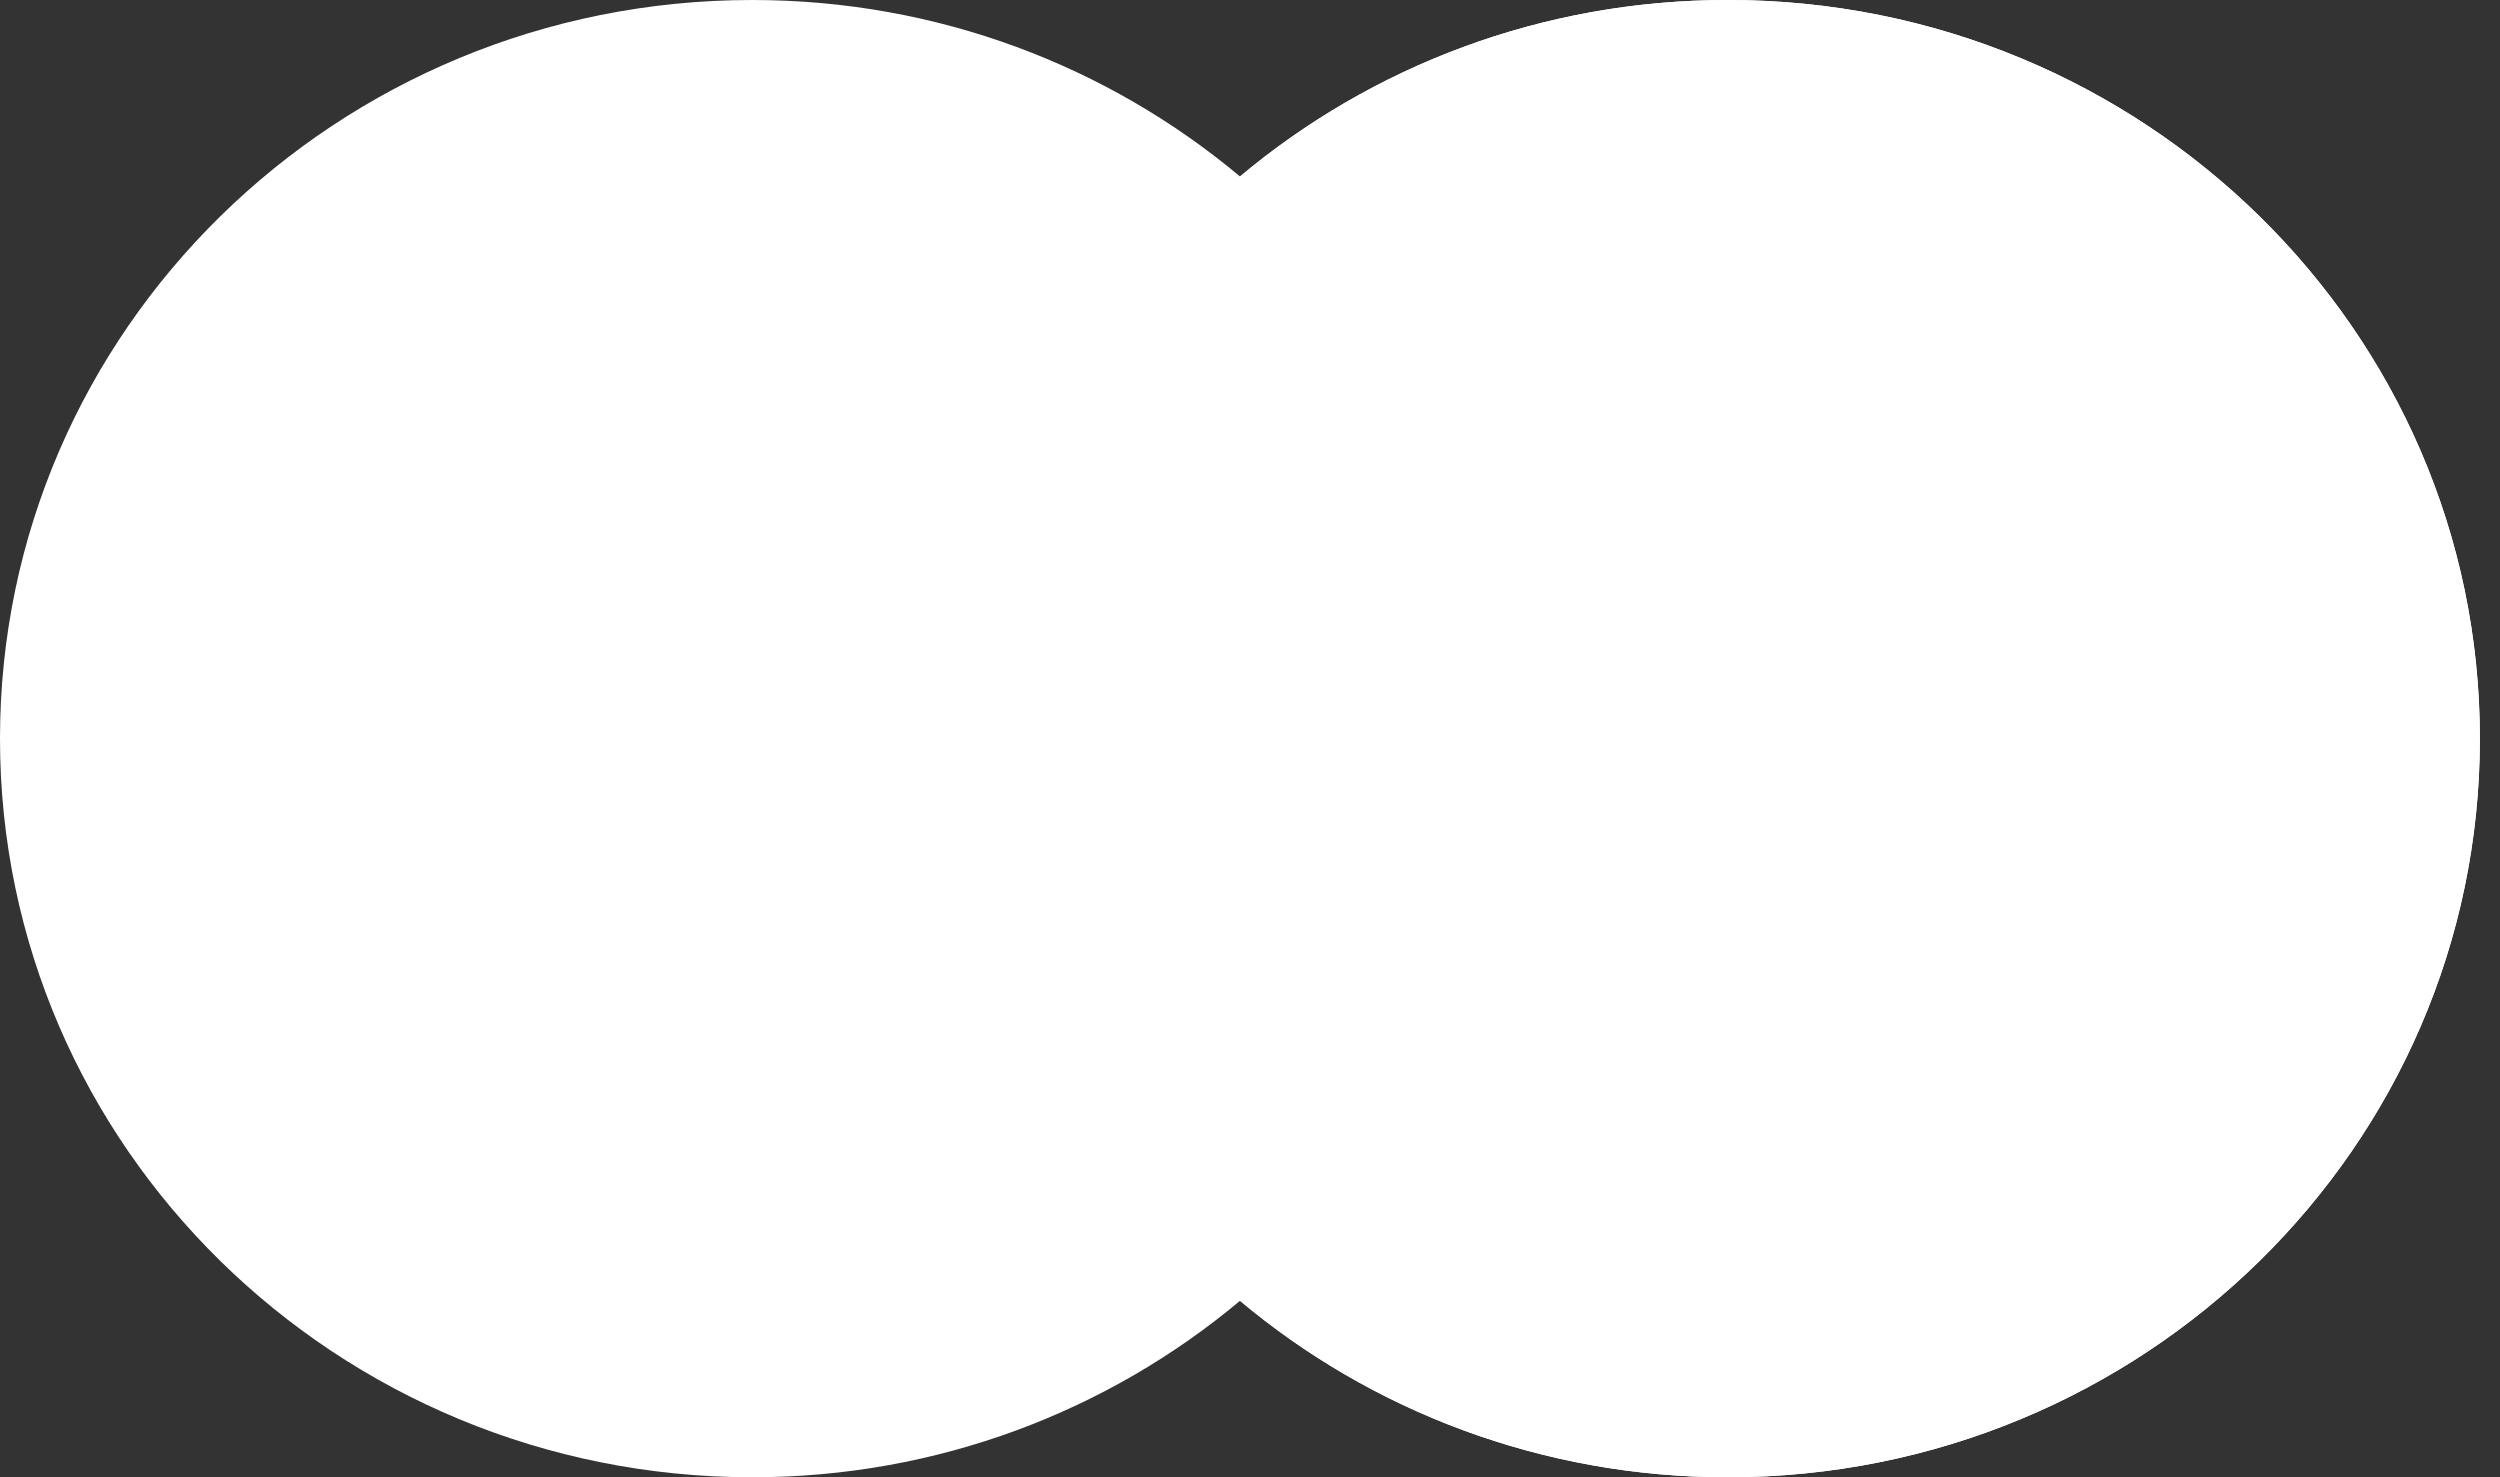 <svg width="22" height="13" viewBox="0 0 22 13" fill="none" xmlns="http://www.w3.org/2000/svg">
<rect x="0" y="0" width="22" height="13" fill="#333333" stroke="none"/>
<path fill-rule="evenodd" clip-rule="evenodd" d="M10.912 11.447C9.756 12.415 8.257 13 6.619 13C2.963 13 0 10.09 0 6.5C0 2.91 2.963 0 6.619 0C8.257 0 9.756 0.585 10.912 1.553C12.067 0.585 13.566 0 15.205 0C18.86 0 21.823 2.91 21.823 6.5C21.823 10.09 18.86 13 15.205 13C13.566 13 12.067 12.415 10.912 11.447Z" fill="white"/>
<path fill-rule="evenodd" clip-rule="evenodd" d="M10.912 11.447C12.335 10.255 13.237 8.481 13.237 6.5C13.237 4.519 12.335 2.745 10.912 1.553C12.067 0.585 13.566 0 15.205 0C18.86 0 21.823 2.91 21.823 6.5C21.823 10.09 18.86 13 15.205 13C13.566 13 12.067 12.415 10.912 11.447Z" fill="white"/>
<path fill-rule="evenodd" clip-rule="evenodd" d="M10.912 11.447C12.335 10.255 13.237 8.481 13.237 6.5C13.237 4.519 12.335 2.745 10.912 1.553C9.489 2.745 8.586 4.519 8.586 6.5C8.586 8.481 9.489 10.255 10.912 11.447Z" fill="white"/>
</svg>
